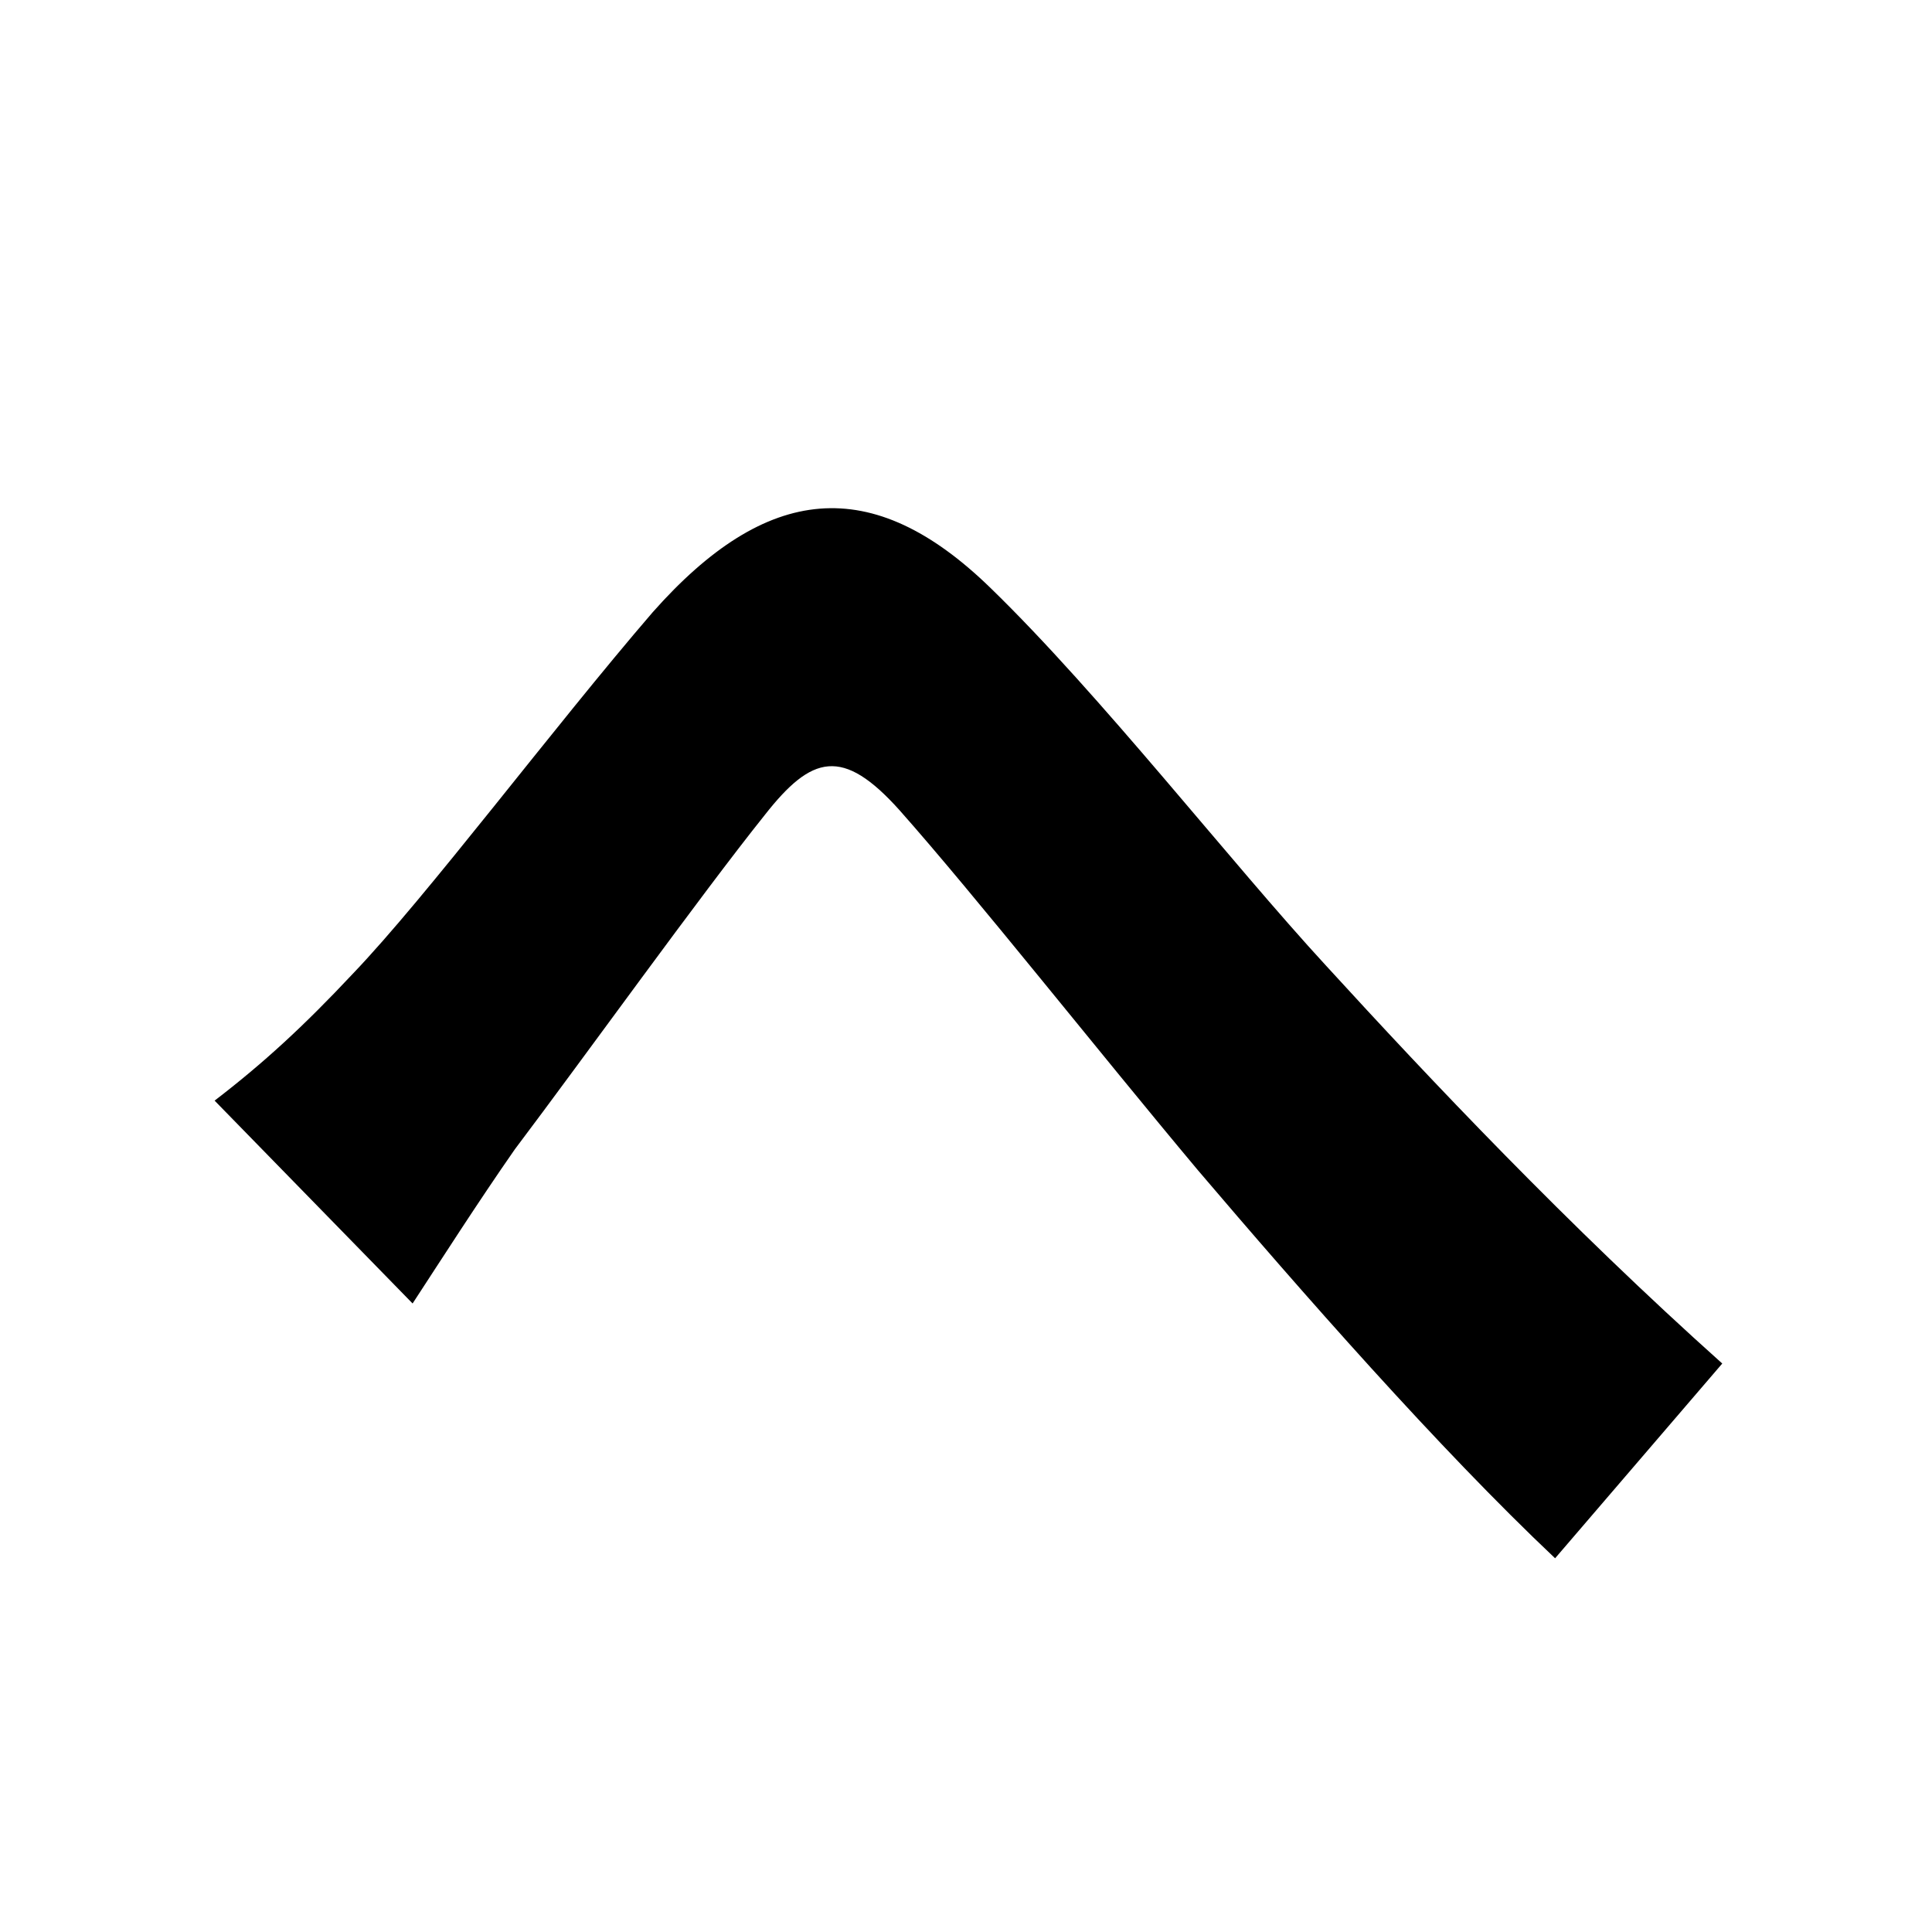 <svg width="100" height="100" viewBox="0 0 100 100" fill="none" xmlns="http://www.w3.org/2000/svg">
<path d="M11.108 56.968L21.356 67.468C22.784 65.284 24.716 62.26 26.648 59.488C30.26 54.7 36.224 46.384 39.584 42.184C42.02 39.076 43.616 38.656 46.556 41.932C50.504 46.384 56.804 54.364 62.012 60.58C67.304 66.796 74.444 74.944 80.492 80.656L89.144 70.576C81.164 63.436 74.024 55.876 68.648 49.996C63.692 44.62 56.972 35.968 51.26 30.424C45.128 24.46 39.668 25.048 33.788 31.684C28.58 37.732 22.112 46.384 18.248 50.416C15.728 53.104 13.628 55.036 11.108 56.968Z" fill="black"/>
</svg>
